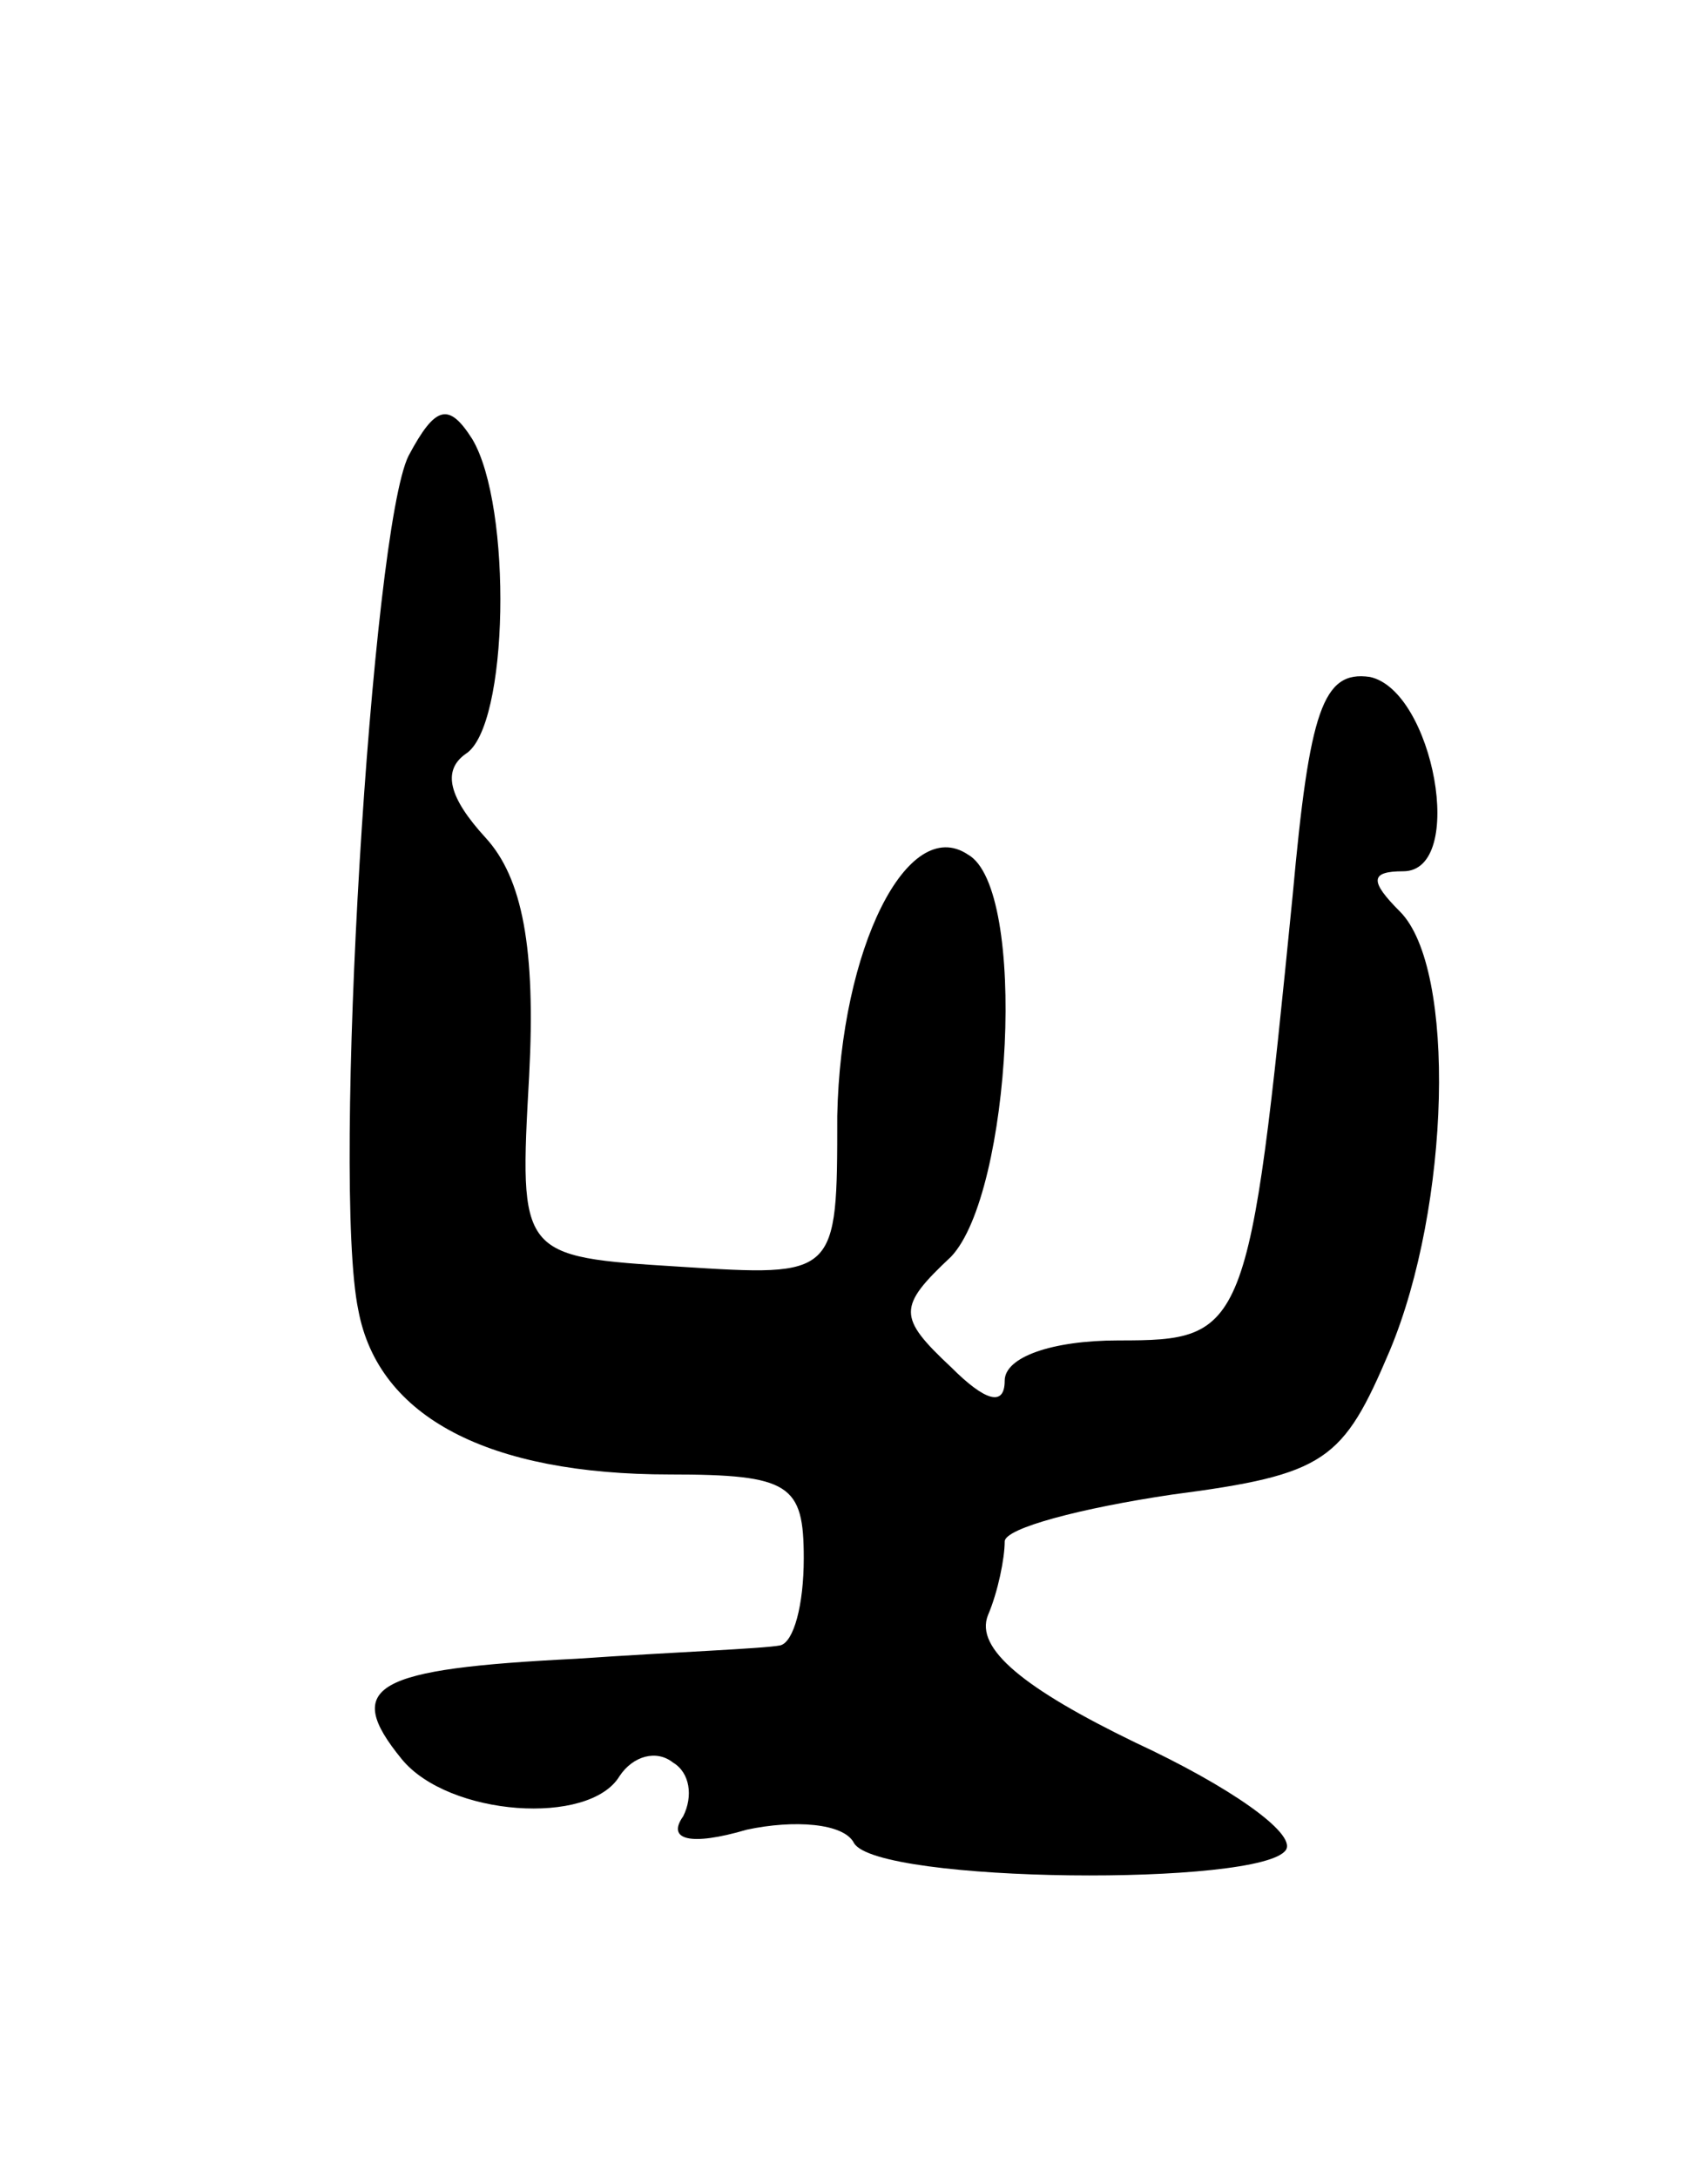 <svg version="1.0" xmlns="http://www.w3.org/2000/svg"
 width="51pt" height="65pt" viewBox="0 0 51 65"
 preserveAspectRatio="xMidYMid meet">
<g transform="translate(0,65) scale(0.1,-0.1)"
fill="#000000" stroke="none">
<path d="M122 514 c-11 -22 -23 -217 -15 -255 6 -32 39 -49 93 -49 36 0 40 -3
40 -25 0 -14 -3 -25 -7 -26 -5 -1 -32 -2 -61 -4 -60 -3 -70 -8 -52 -30 14 -17
56 -20 65 -5 4 6 11 8 16 4 5 -3 6 -10 3 -16 -5 -7 2 -9 19 -4 14 3 29 2 32
-4 7 -12 122 -13 129 -2 3 5 -17 19 -45 32 -33 16 -48 28 -44 38 3 7 5 17 5
22 0 4 23 10 50 14 46 6 51 10 65 43 18 43 20 114 3 131 -9 9 -9 12 1 12 19 0
9 54 -10 58 -14 2 -18 -10 -23 -65 -13 -131 -14 -133 -52 -133 -20 0 -34 -5
-34 -12 0 -8 -6 -6 -16 4 -16 15 -16 18 0 33 18 19 23 110 5 120 -18 12 -38
-28 -39 -78 0 -48 0 -48 -47 -45 -48 3 -48 3 -45 57 2 38 -2 59 -13 71 -11 12
-13 20 -6 25 13 8 14 74 2 94 -7 11 -11 10 -19 -5z"/>
</g>
</svg>
